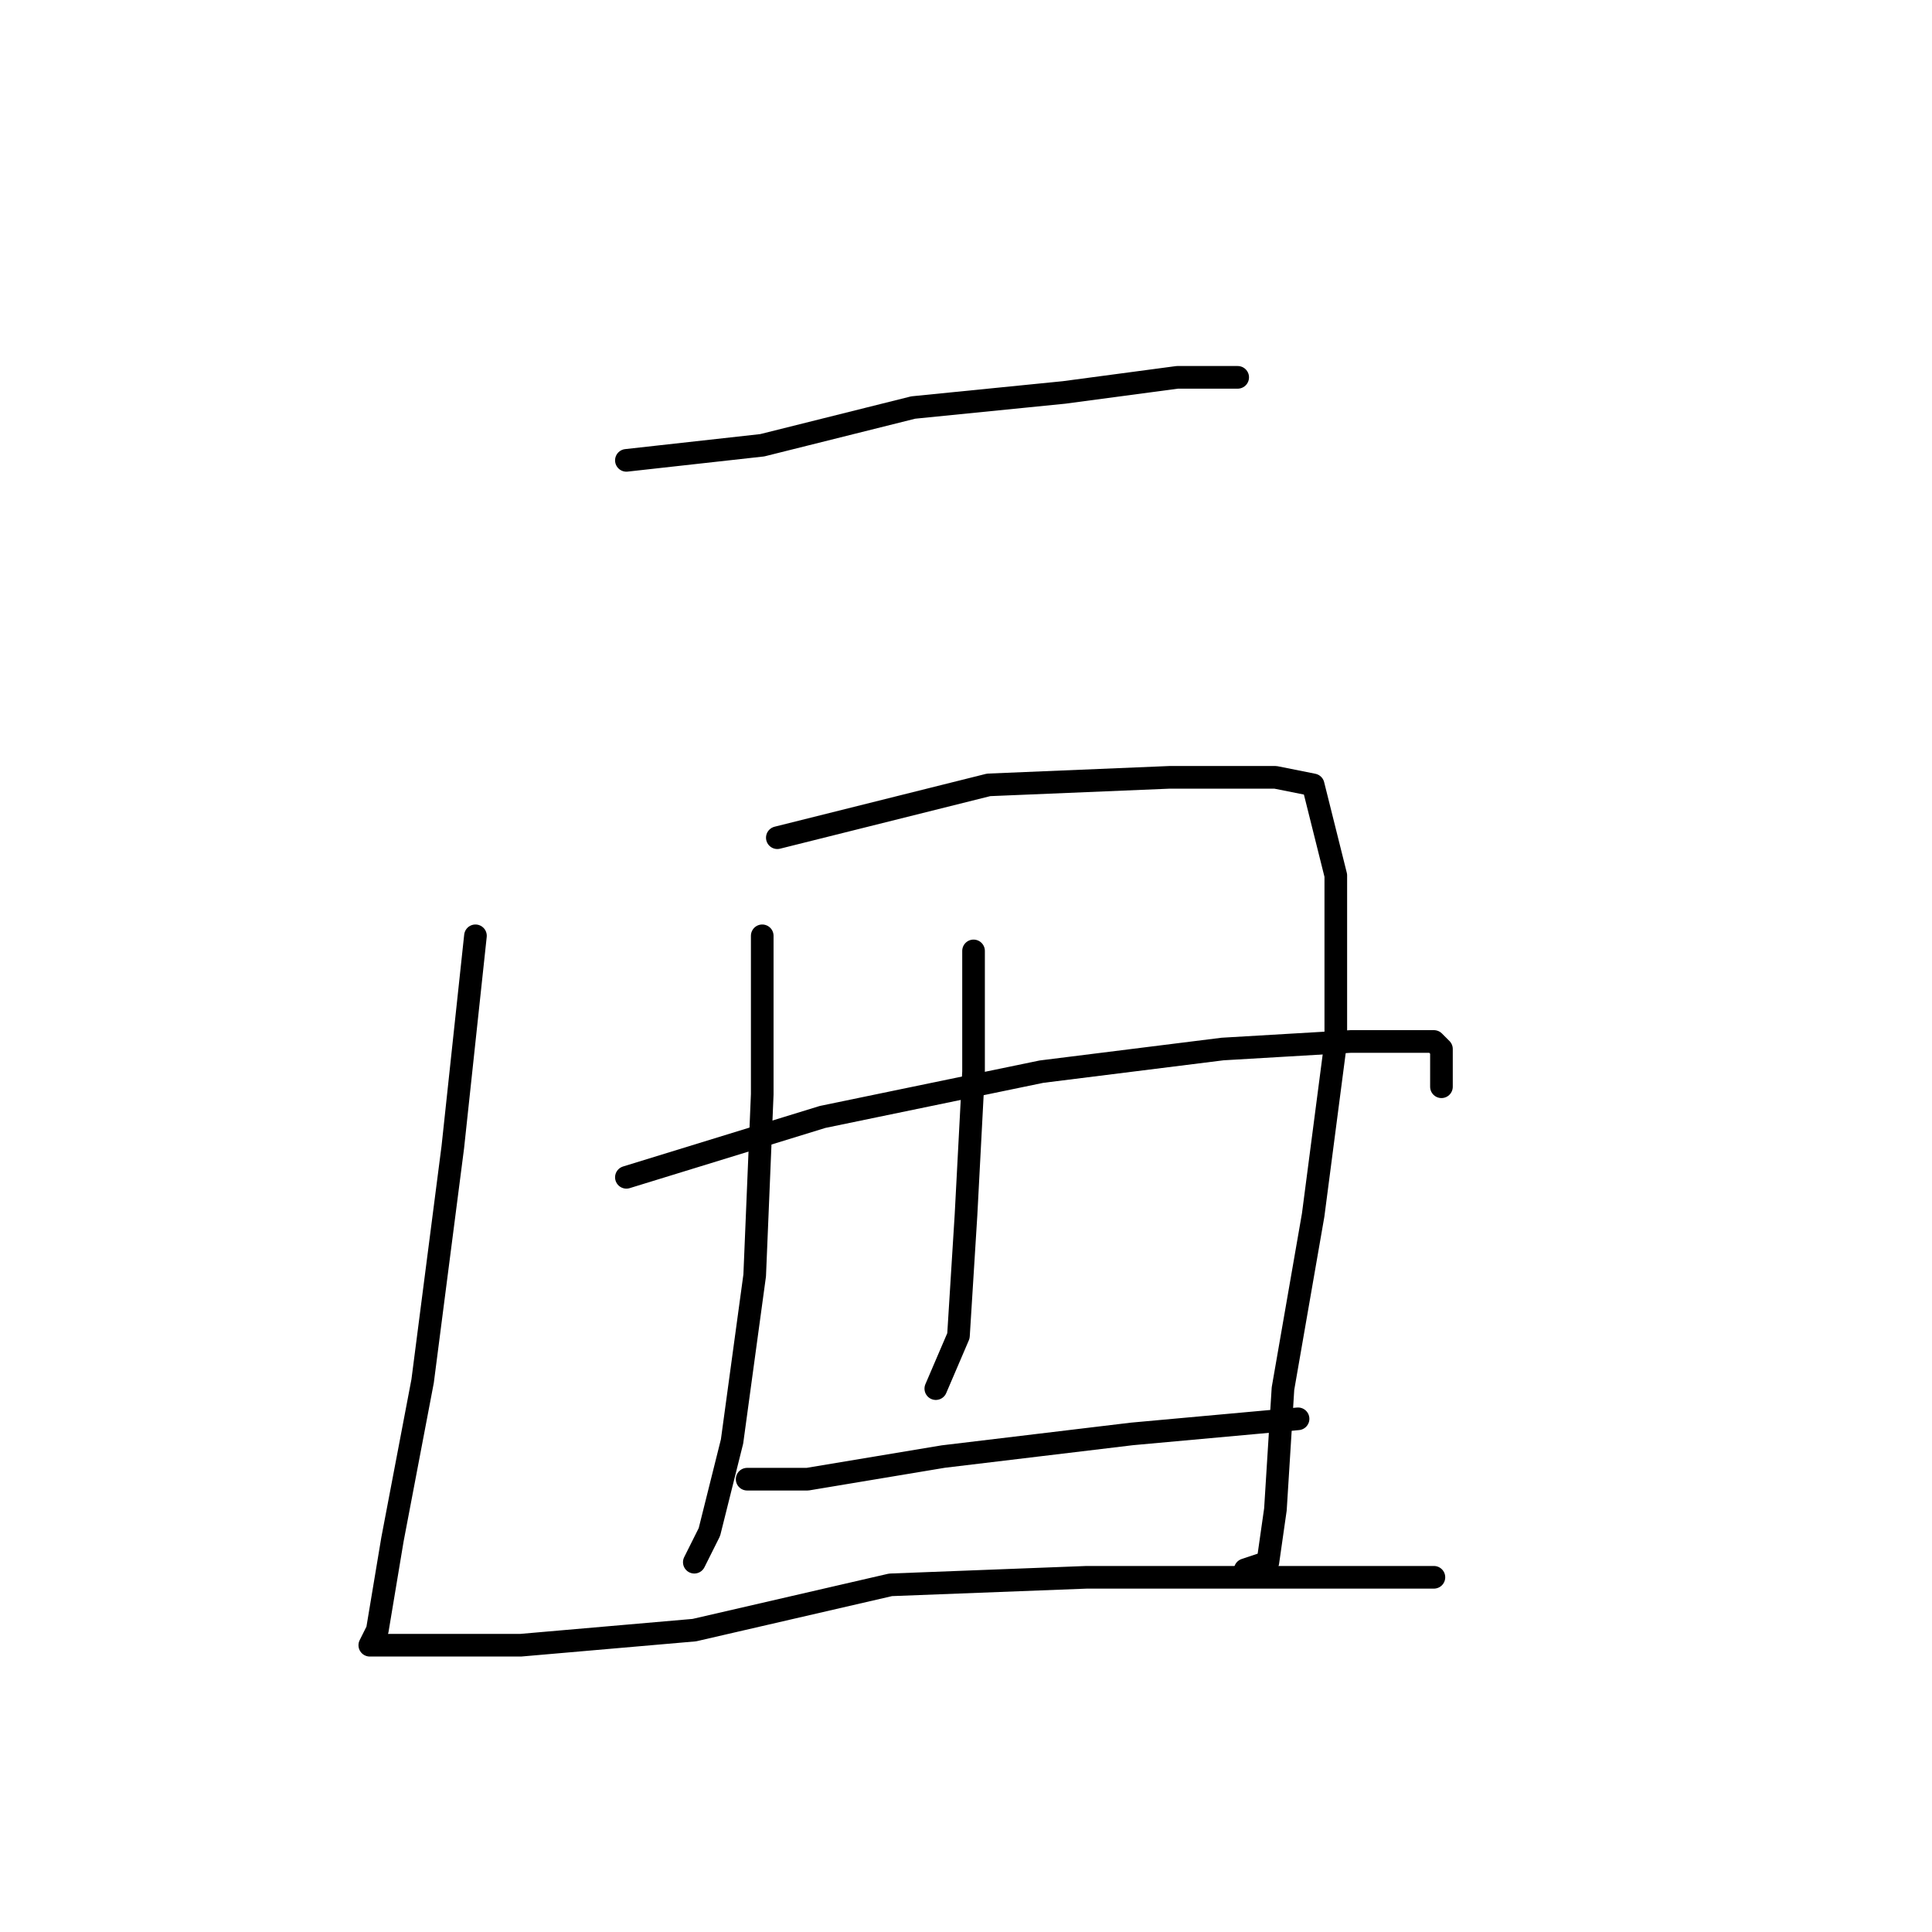 <?xml version="1.0" standalone="no"?>
    <svg width="256" height="256" xmlns="http://www.w3.org/2000/svg" version="1.1">
    <polyline stroke="black" stroke-width="3" stroke-linecap="round" fill="transparent" stroke-linejoin="round" points="83 61 101 59 121 54 141 52 156 50 162 50 164 50 164 50 " />
        <polyline stroke="black" stroke-width="3" stroke-linecap="round" fill="transparent" stroke-linejoin="round" points="63 124 60 152 56 183 52 204 50 216 49 218 53 218 69 218 92 216 118 210 144 209 166 209 182 209 190 209 186 209 186 209 " />
        <polyline stroke="black" stroke-width="3" stroke-linecap="round" fill="transparent" stroke-linejoin="round" points="101 124 101 145 100 169 97 191 94 203 92 207 92 207 " />
        <polyline stroke="black" stroke-width="3" stroke-linecap="round" fill="transparent" stroke-linejoin="round" points="103 111 111 109 131 104 155 103 169 103 174 104 177 116 177 138 174 161 170 184 169 200 168 207 165 208 165 208 " />
        <polyline stroke="black" stroke-width="3" stroke-linecap="round" fill="transparent" stroke-linejoin="round" points="129 126 129 142 128 161 127 177 124 184 124 184 " />
        <polyline stroke="black" stroke-width="3" stroke-linecap="round" fill="transparent" stroke-linejoin="round" points="83 156 109 148 138 142 162 139 179 138 190 138 191 139 191 144 191 144 " />
        <polyline stroke="black" stroke-width="3" stroke-linecap="round" fill="transparent" stroke-linejoin="round" points="99 196 107 196 125 193 150 190 172 188 172 188 " />
        </svg>